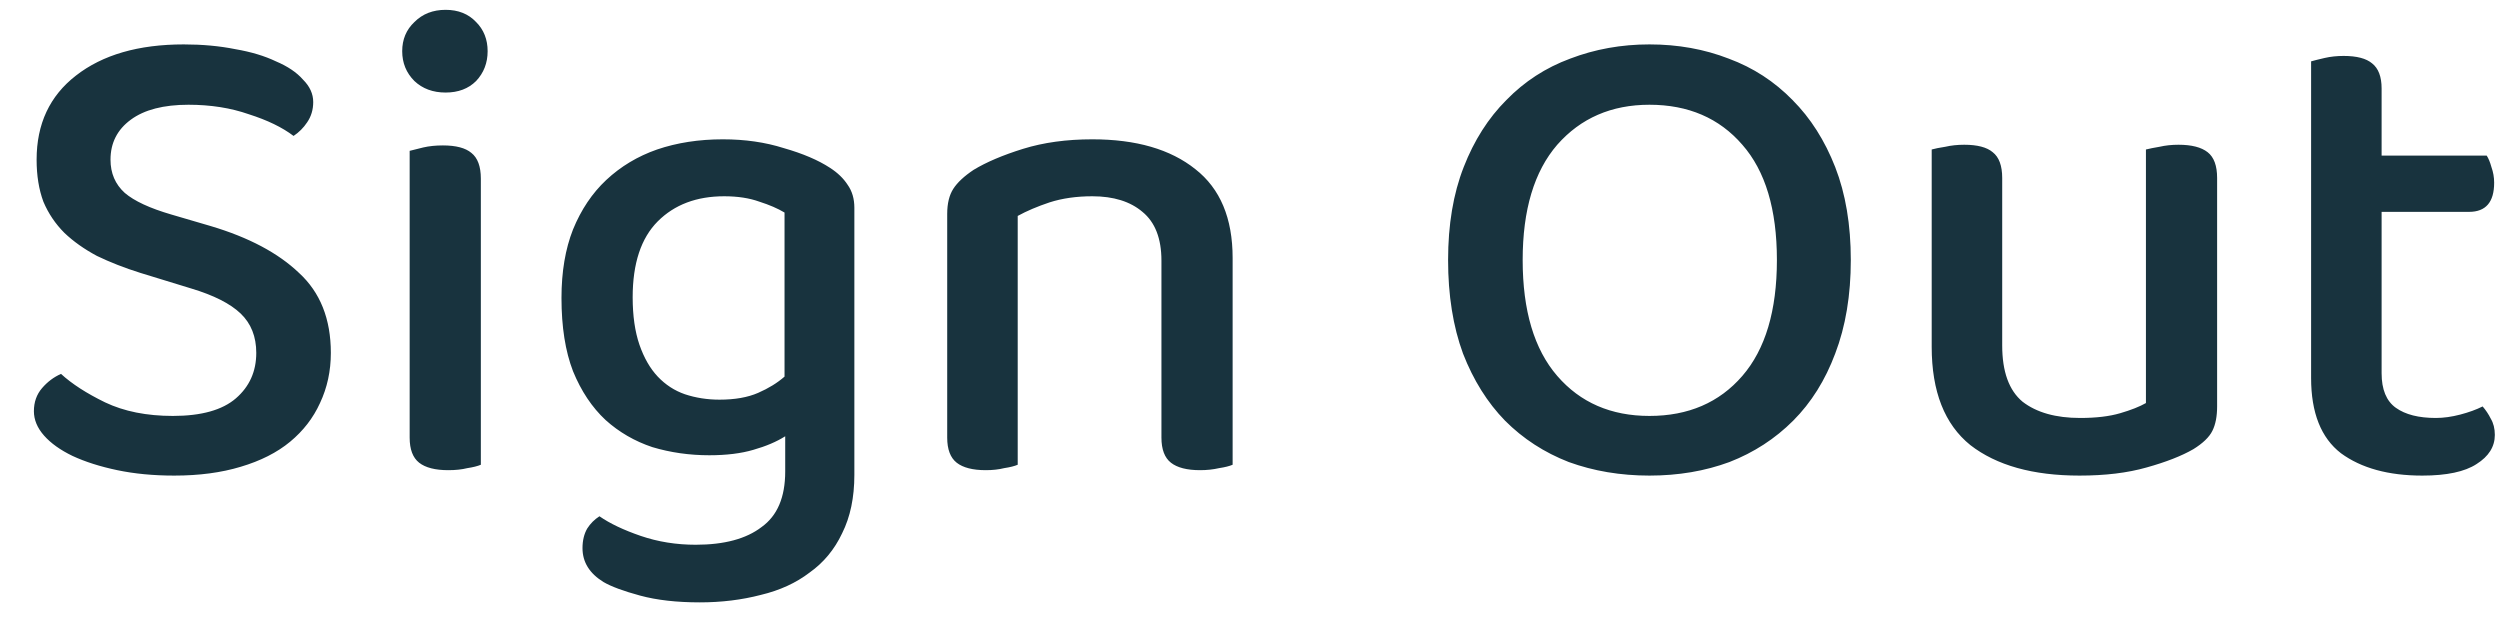 <svg width="59" height="15" viewBox="0 0 59 15" fill="none" xmlns="http://www.w3.org/2000/svg">
<path d="M4.08 9.816C4.752 9.816 5.248 9.677 5.568 9.4C5.888 9.123 6.048 8.765 6.048 8.328C6.048 7.944 5.925 7.635 5.68 7.4C5.435 7.165 5.045 6.968 4.512 6.808L3.312 6.44C2.939 6.323 2.597 6.189 2.288 6.04C1.989 5.88 1.733 5.699 1.52 5.496C1.307 5.283 1.141 5.037 1.024 4.76C0.917 4.472 0.864 4.141 0.864 3.768C0.864 2.925 1.173 2.264 1.792 1.784C2.421 1.293 3.269 1.048 4.336 1.048C4.773 1.048 5.179 1.085 5.552 1.16C5.925 1.224 6.245 1.32 6.512 1.448C6.789 1.565 7.003 1.709 7.152 1.88C7.312 2.04 7.392 2.216 7.392 2.408C7.392 2.589 7.344 2.749 7.248 2.888C7.163 3.016 7.056 3.123 6.928 3.208C6.661 3.005 6.309 2.835 5.872 2.696C5.445 2.547 4.971 2.472 4.448 2.472C3.861 2.472 3.408 2.589 3.088 2.824C2.768 3.059 2.608 3.373 2.608 3.768C2.608 4.088 2.72 4.349 2.944 4.552C3.168 4.744 3.536 4.915 4.048 5.064L4.976 5.336C5.872 5.603 6.565 5.971 7.056 6.44C7.557 6.899 7.808 7.528 7.808 8.328C7.808 8.755 7.723 9.149 7.552 9.512C7.392 9.864 7.157 10.168 6.848 10.424C6.539 10.68 6.149 10.877 5.68 11.016C5.221 11.155 4.699 11.224 4.112 11.224C3.621 11.224 3.173 11.181 2.768 11.096C2.363 11.011 2.011 10.899 1.712 10.76C1.424 10.621 1.2 10.461 1.04 10.28C0.88 10.099 0.8 9.907 0.8 9.704C0.8 9.491 0.864 9.309 0.992 9.16C1.12 9.011 1.269 8.899 1.44 8.824C1.696 9.059 2.043 9.283 2.48 9.496C2.928 9.709 3.461 9.816 4.08 9.816ZM11.348 10.968C11.273 11 11.167 11.027 11.028 11.048C10.9 11.08 10.751 11.096 10.58 11.096C10.271 11.096 10.041 11.037 9.892 10.92C9.743 10.803 9.668 10.605 9.668 10.328V3.56C9.753 3.539 9.86 3.512 9.988 3.48C10.127 3.448 10.281 3.432 10.452 3.432C10.761 3.432 10.985 3.491 11.124 3.608C11.273 3.725 11.348 3.928 11.348 4.216V10.968ZM9.492 1.208C9.492 0.931 9.588 0.701 9.78 0.52C9.972 0.328 10.217 0.232 10.516 0.232C10.815 0.232 11.055 0.328 11.236 0.52C11.417 0.701 11.508 0.931 11.508 1.208C11.508 1.485 11.417 1.72 11.236 1.912C11.055 2.093 10.815 2.184 10.516 2.184C10.217 2.184 9.972 2.093 9.78 1.912C9.588 1.72 9.492 1.485 9.492 1.208ZM18.531 10.296C18.329 10.424 18.078 10.531 17.779 10.616C17.491 10.701 17.145 10.744 16.739 10.744C16.27 10.744 15.822 10.68 15.395 10.552C14.979 10.413 14.611 10.2 14.291 9.912C13.971 9.613 13.715 9.229 13.523 8.76C13.342 8.291 13.251 7.715 13.251 7.032C13.251 6.413 13.342 5.875 13.523 5.416C13.715 4.947 13.977 4.557 14.307 4.248C14.649 3.928 15.049 3.688 15.507 3.528C15.977 3.368 16.494 3.288 17.059 3.288C17.582 3.288 18.062 3.357 18.499 3.496C18.947 3.624 19.31 3.779 19.587 3.96C19.769 4.077 19.907 4.211 20.003 4.36C20.11 4.509 20.163 4.691 20.163 4.904V11.208C20.163 11.741 20.067 12.2 19.875 12.584C19.694 12.968 19.438 13.277 19.107 13.512C18.787 13.757 18.403 13.933 17.955 14.04C17.507 14.157 17.027 14.216 16.515 14.216C15.971 14.216 15.502 14.163 15.107 14.056C14.713 13.949 14.425 13.843 14.243 13.736C13.913 13.533 13.747 13.267 13.747 12.936C13.747 12.755 13.785 12.6 13.859 12.472C13.934 12.355 14.03 12.259 14.147 12.184C14.393 12.355 14.718 12.509 15.123 12.648C15.529 12.787 15.961 12.856 16.419 12.856C17.091 12.856 17.609 12.717 17.971 12.44C18.345 12.173 18.531 11.736 18.531 11.128V10.296ZM16.979 9.432C17.342 9.432 17.646 9.379 17.891 9.272C18.137 9.165 18.345 9.037 18.515 8.888V5.016C18.355 4.92 18.158 4.835 17.923 4.76C17.689 4.675 17.411 4.632 17.091 4.632C16.441 4.632 15.918 4.829 15.523 5.224C15.129 5.619 14.931 6.216 14.931 7.016C14.931 7.453 14.985 7.827 15.091 8.136C15.198 8.445 15.342 8.696 15.523 8.888C15.705 9.08 15.918 9.219 16.163 9.304C16.419 9.389 16.691 9.432 16.979 9.432ZM27.41 6.152C27.41 5.629 27.261 5.245 26.962 5C26.674 4.755 26.279 4.632 25.778 4.632C25.405 4.632 25.069 4.68 24.77 4.776C24.482 4.872 24.231 4.979 24.018 5.096V10.968C23.943 11 23.837 11.027 23.698 11.048C23.57 11.08 23.426 11.096 23.266 11.096C22.957 11.096 22.727 11.037 22.578 10.92C22.429 10.803 22.354 10.605 22.354 10.328V5.048C22.354 4.803 22.402 4.605 22.498 4.456C22.594 4.307 22.754 4.157 22.978 4.008C23.277 3.827 23.666 3.661 24.146 3.512C24.626 3.363 25.17 3.288 25.778 3.288C26.813 3.288 27.623 3.523 28.21 3.992C28.797 4.451 29.09 5.149 29.09 6.088V10.968C29.015 11 28.909 11.027 28.77 11.048C28.631 11.08 28.482 11.096 28.322 11.096C28.013 11.096 27.783 11.037 27.634 10.92C27.485 10.803 27.41 10.605 27.41 10.328V6.152ZM43.679 6.136C43.679 6.968 43.556 7.704 43.311 8.344C43.076 8.973 42.745 9.501 42.319 9.928C41.892 10.355 41.391 10.68 40.815 10.904C40.239 11.117 39.609 11.224 38.927 11.224C38.244 11.224 37.609 11.117 37.023 10.904C36.447 10.68 35.945 10.355 35.519 9.928C35.103 9.501 34.772 8.973 34.527 8.344C34.292 7.704 34.175 6.968 34.175 6.136C34.175 5.304 34.297 4.573 34.543 3.944C34.788 3.315 35.124 2.787 35.551 2.36C35.977 1.923 36.479 1.597 37.055 1.384C37.641 1.16 38.265 1.048 38.927 1.048C39.599 1.048 40.223 1.16 40.799 1.384C41.375 1.597 41.876 1.923 42.303 2.36C42.729 2.787 43.065 3.315 43.311 3.944C43.556 4.573 43.679 5.304 43.679 6.136ZM41.935 6.136C41.935 4.941 41.663 4.035 41.119 3.416C40.575 2.787 39.844 2.472 38.927 2.472C38.031 2.472 37.305 2.787 36.751 3.416C36.207 4.045 35.935 4.952 35.935 6.136C35.935 7.331 36.207 8.243 36.751 8.872C37.295 9.501 38.02 9.816 38.927 9.816C39.844 9.816 40.575 9.501 41.119 8.872C41.663 8.243 41.935 7.331 41.935 6.136ZM45.588 3.528C45.663 3.507 45.77 3.485 45.908 3.464C46.047 3.432 46.196 3.416 46.356 3.416C46.666 3.416 46.89 3.475 47.028 3.592C47.178 3.709 47.252 3.912 47.252 4.2V8.152C47.252 8.771 47.412 9.213 47.732 9.48C48.063 9.736 48.516 9.864 49.092 9.864C49.466 9.864 49.78 9.827 50.036 9.752C50.292 9.677 50.495 9.597 50.644 9.512V3.528C50.73 3.507 50.836 3.485 50.964 3.464C51.103 3.432 51.252 3.416 51.412 3.416C51.722 3.416 51.951 3.475 52.1 3.592C52.25 3.709 52.324 3.912 52.324 4.2V9.592C52.324 9.827 52.287 10.019 52.212 10.168C52.138 10.317 51.988 10.461 51.764 10.6C51.487 10.76 51.119 10.904 50.66 11.032C50.212 11.16 49.684 11.224 49.076 11.224C47.978 11.224 47.119 10.984 46.5 10.504C45.892 10.013 45.588 9.24 45.588 8.184V3.528ZM56.206 8.808C56.206 9.192 56.318 9.464 56.542 9.624C56.766 9.784 57.081 9.864 57.486 9.864C57.667 9.864 57.859 9.837 58.062 9.784C58.264 9.731 58.441 9.667 58.59 9.592C58.664 9.677 58.728 9.773 58.782 9.88C58.846 9.987 58.878 10.115 58.878 10.264C58.878 10.541 58.734 10.771 58.446 10.952C58.169 11.133 57.742 11.224 57.166 11.224C56.366 11.224 55.726 11.048 55.246 10.696C54.776 10.333 54.542 9.741 54.542 8.92V1.448C54.617 1.427 54.723 1.4 54.862 1.368C55.001 1.336 55.15 1.32 55.31 1.32C55.619 1.32 55.843 1.379 55.982 1.496C56.131 1.613 56.206 1.811 56.206 2.088V3.672H58.686C58.728 3.736 58.766 3.827 58.798 3.944C58.84 4.061 58.862 4.184 58.862 4.312C58.862 4.771 58.664 5 58.27 5H56.206V8.808Z" fill="#18333E"/>
</svg>
